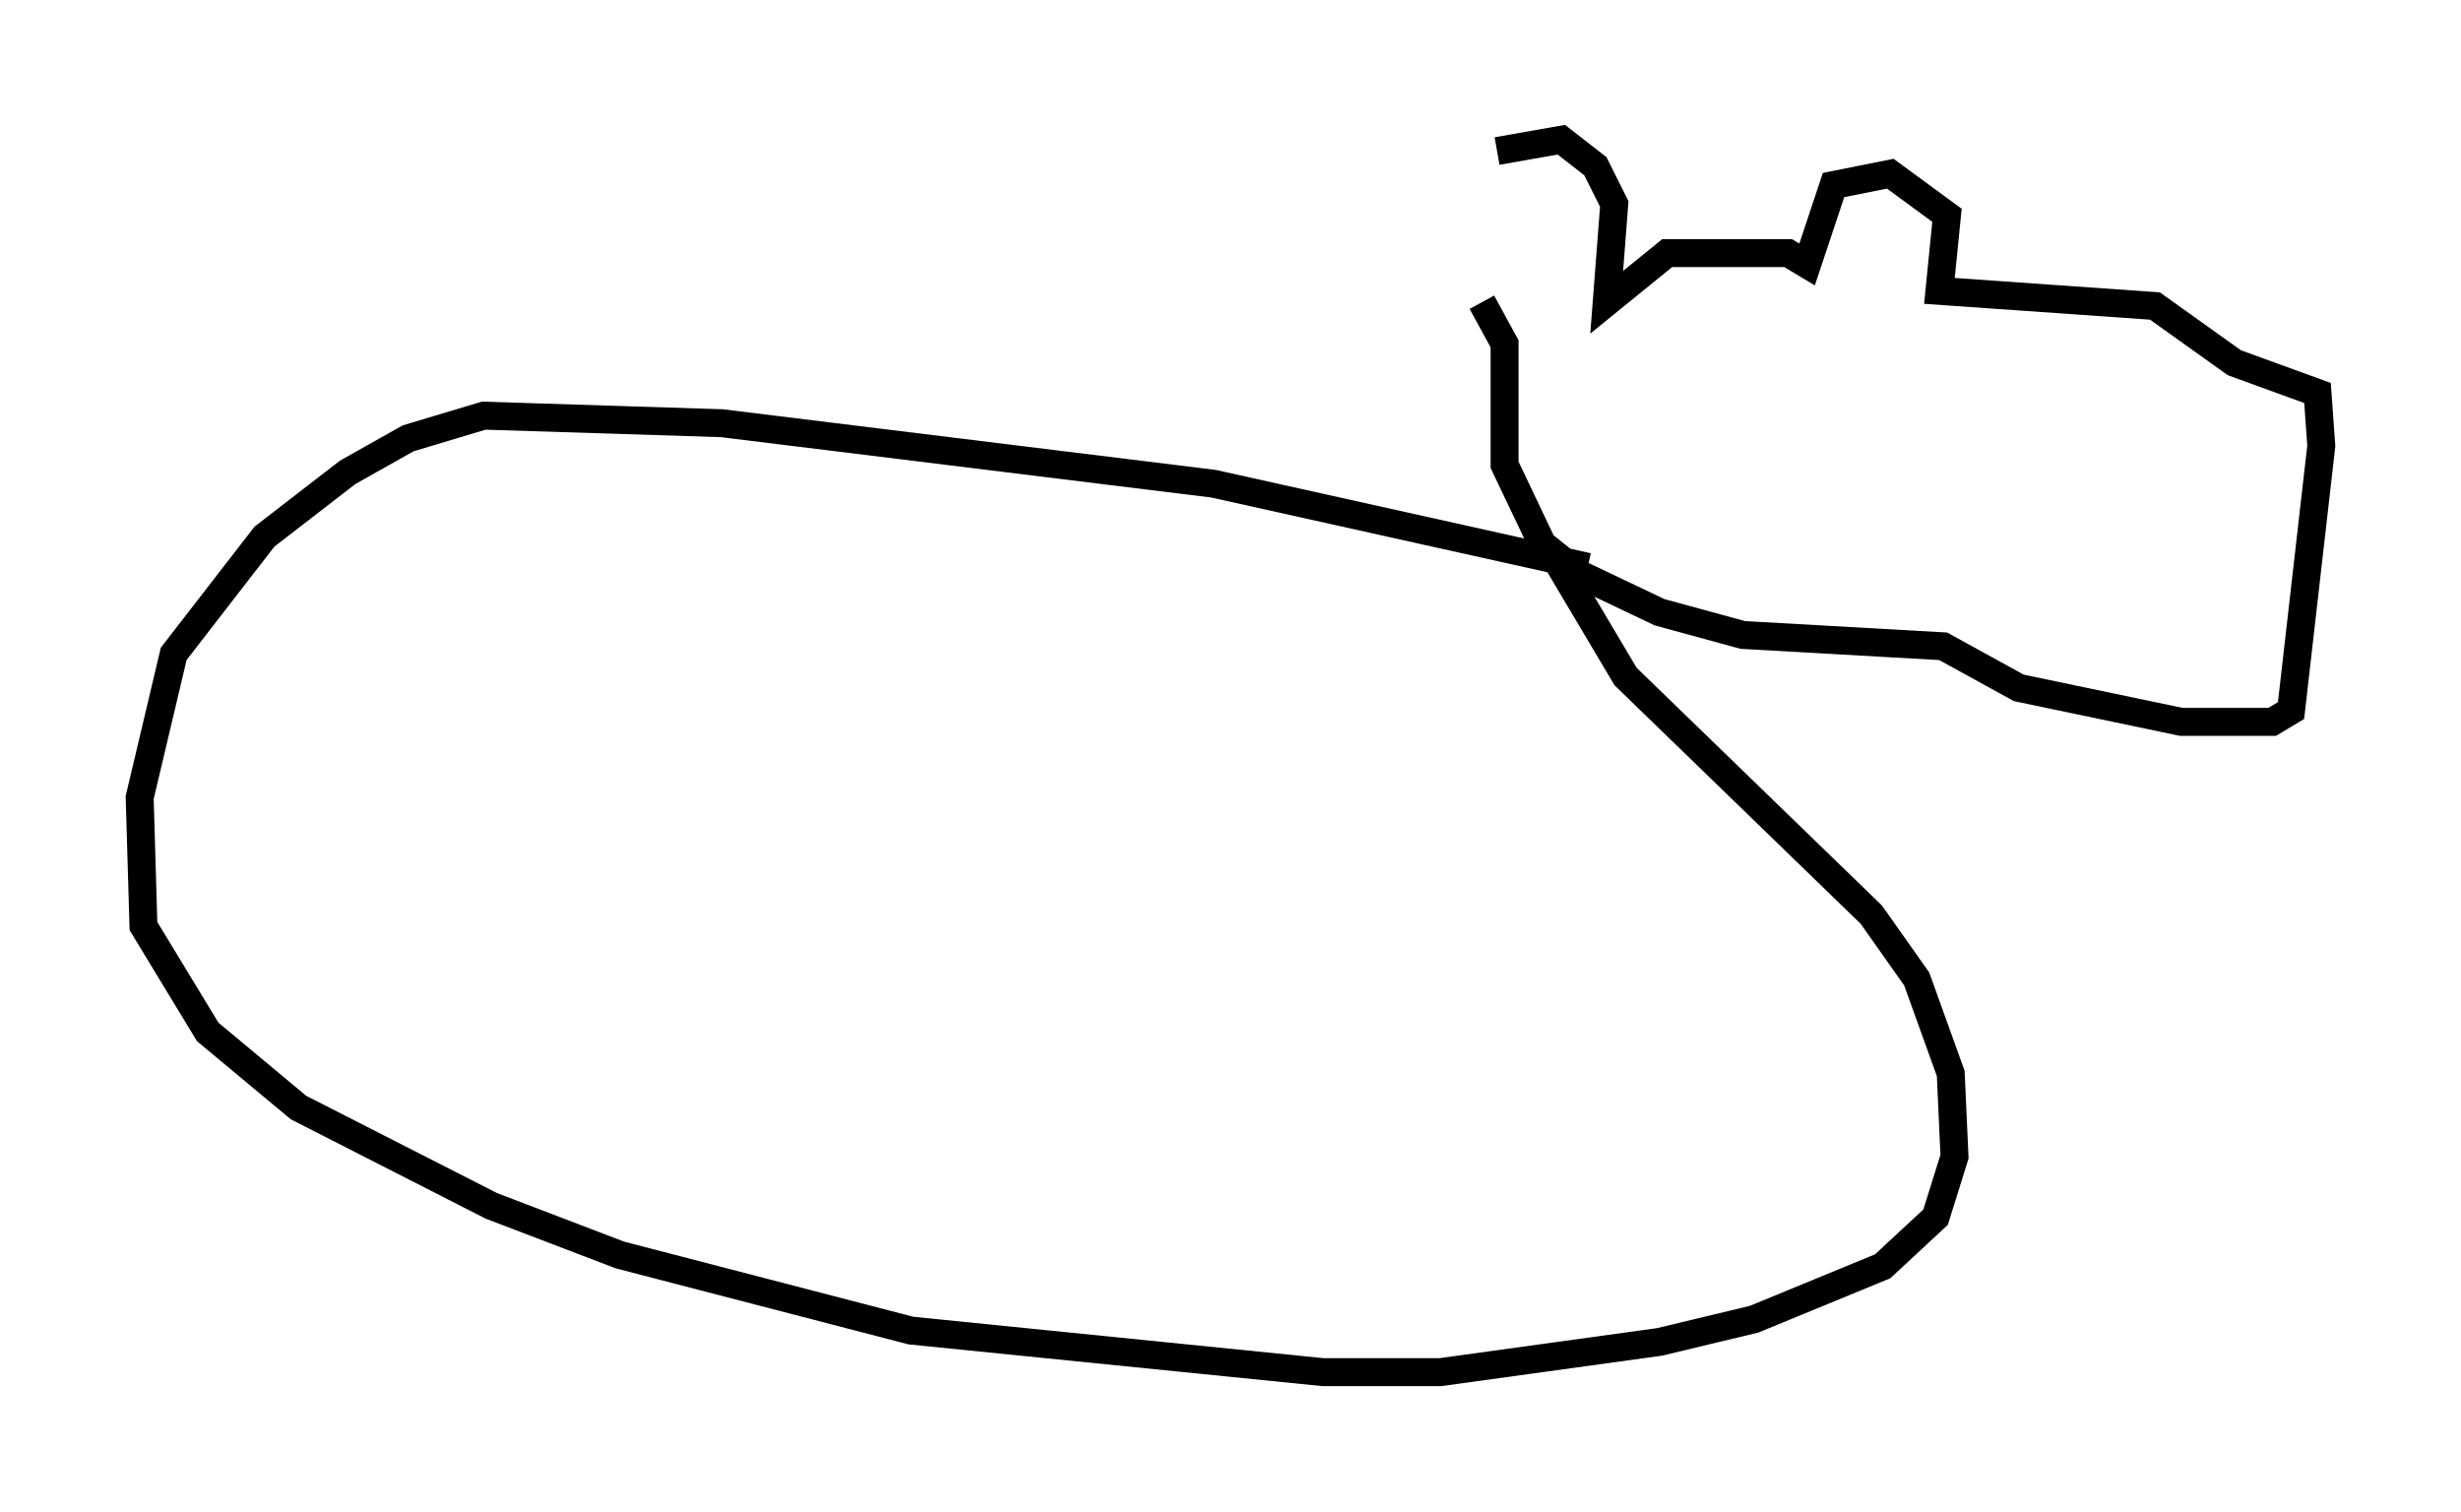 <?xml version="1.0" encoding="utf-8" ?>
<svg baseProfile="full" height="54.113" version="1.1" width="88.078" xmlns="http://www.w3.org/2000/svg" xmlns:ev="http://www.w3.org/2001/xml-events" xmlns:xlink="http://www.w3.org/1999/xlink"><defs /><rect fill="white" height="54.113" width="88.078" x="0" y="0" /><path d="M53.985, 10.954 m-0.406, -5.548 l2.3, -0.406 1.218, 0.947 l0.677, 1.353 -0.271, 3.518 l2.165, -1.759 4.33, 0.0 l0.677, 0.406 0.947, -2.842 l2.03, -0.406 2.03, 1.488 l-0.271, 2.706 7.713, 0.541 l2.842, 2.03 2.977, 1.083 l0.135, 1.894 -1.083, 9.472 l-0.677, 0.406 -3.248, 0.0 l-5.819, -1.218 -2.706, -1.488 l-7.172, -0.406 -2.977, -0.812 l-2.842, -1.353 -1.353, -1.083 l-1.353, -2.842 0.0, -4.33 l-0.812, -1.488 m3.789, 9.472 l-13.396, -2.977 -17.591, -2.165 l-8.525, -0.271 -2.706, 0.812 l-2.165, 1.218 -2.977, 2.3 l-3.248, 4.195 -1.218, 5.142 l0.135, 4.601 2.3, 3.789 l3.248, 2.706 6.901, 3.518 l4.601, 1.759 10.419, 2.706 l14.75, 1.488 4.195, 0.0 l7.848, -1.083 3.383, -0.812 l4.601, -1.894 1.894, -1.759 l0.677, -2.165 -0.135, -2.977 l-1.218, -3.383 -1.624, -2.3 l-8.796, -8.525 -2.571, -4.33 " fill="none" stroke="black" stroke-width="1" /></svg>